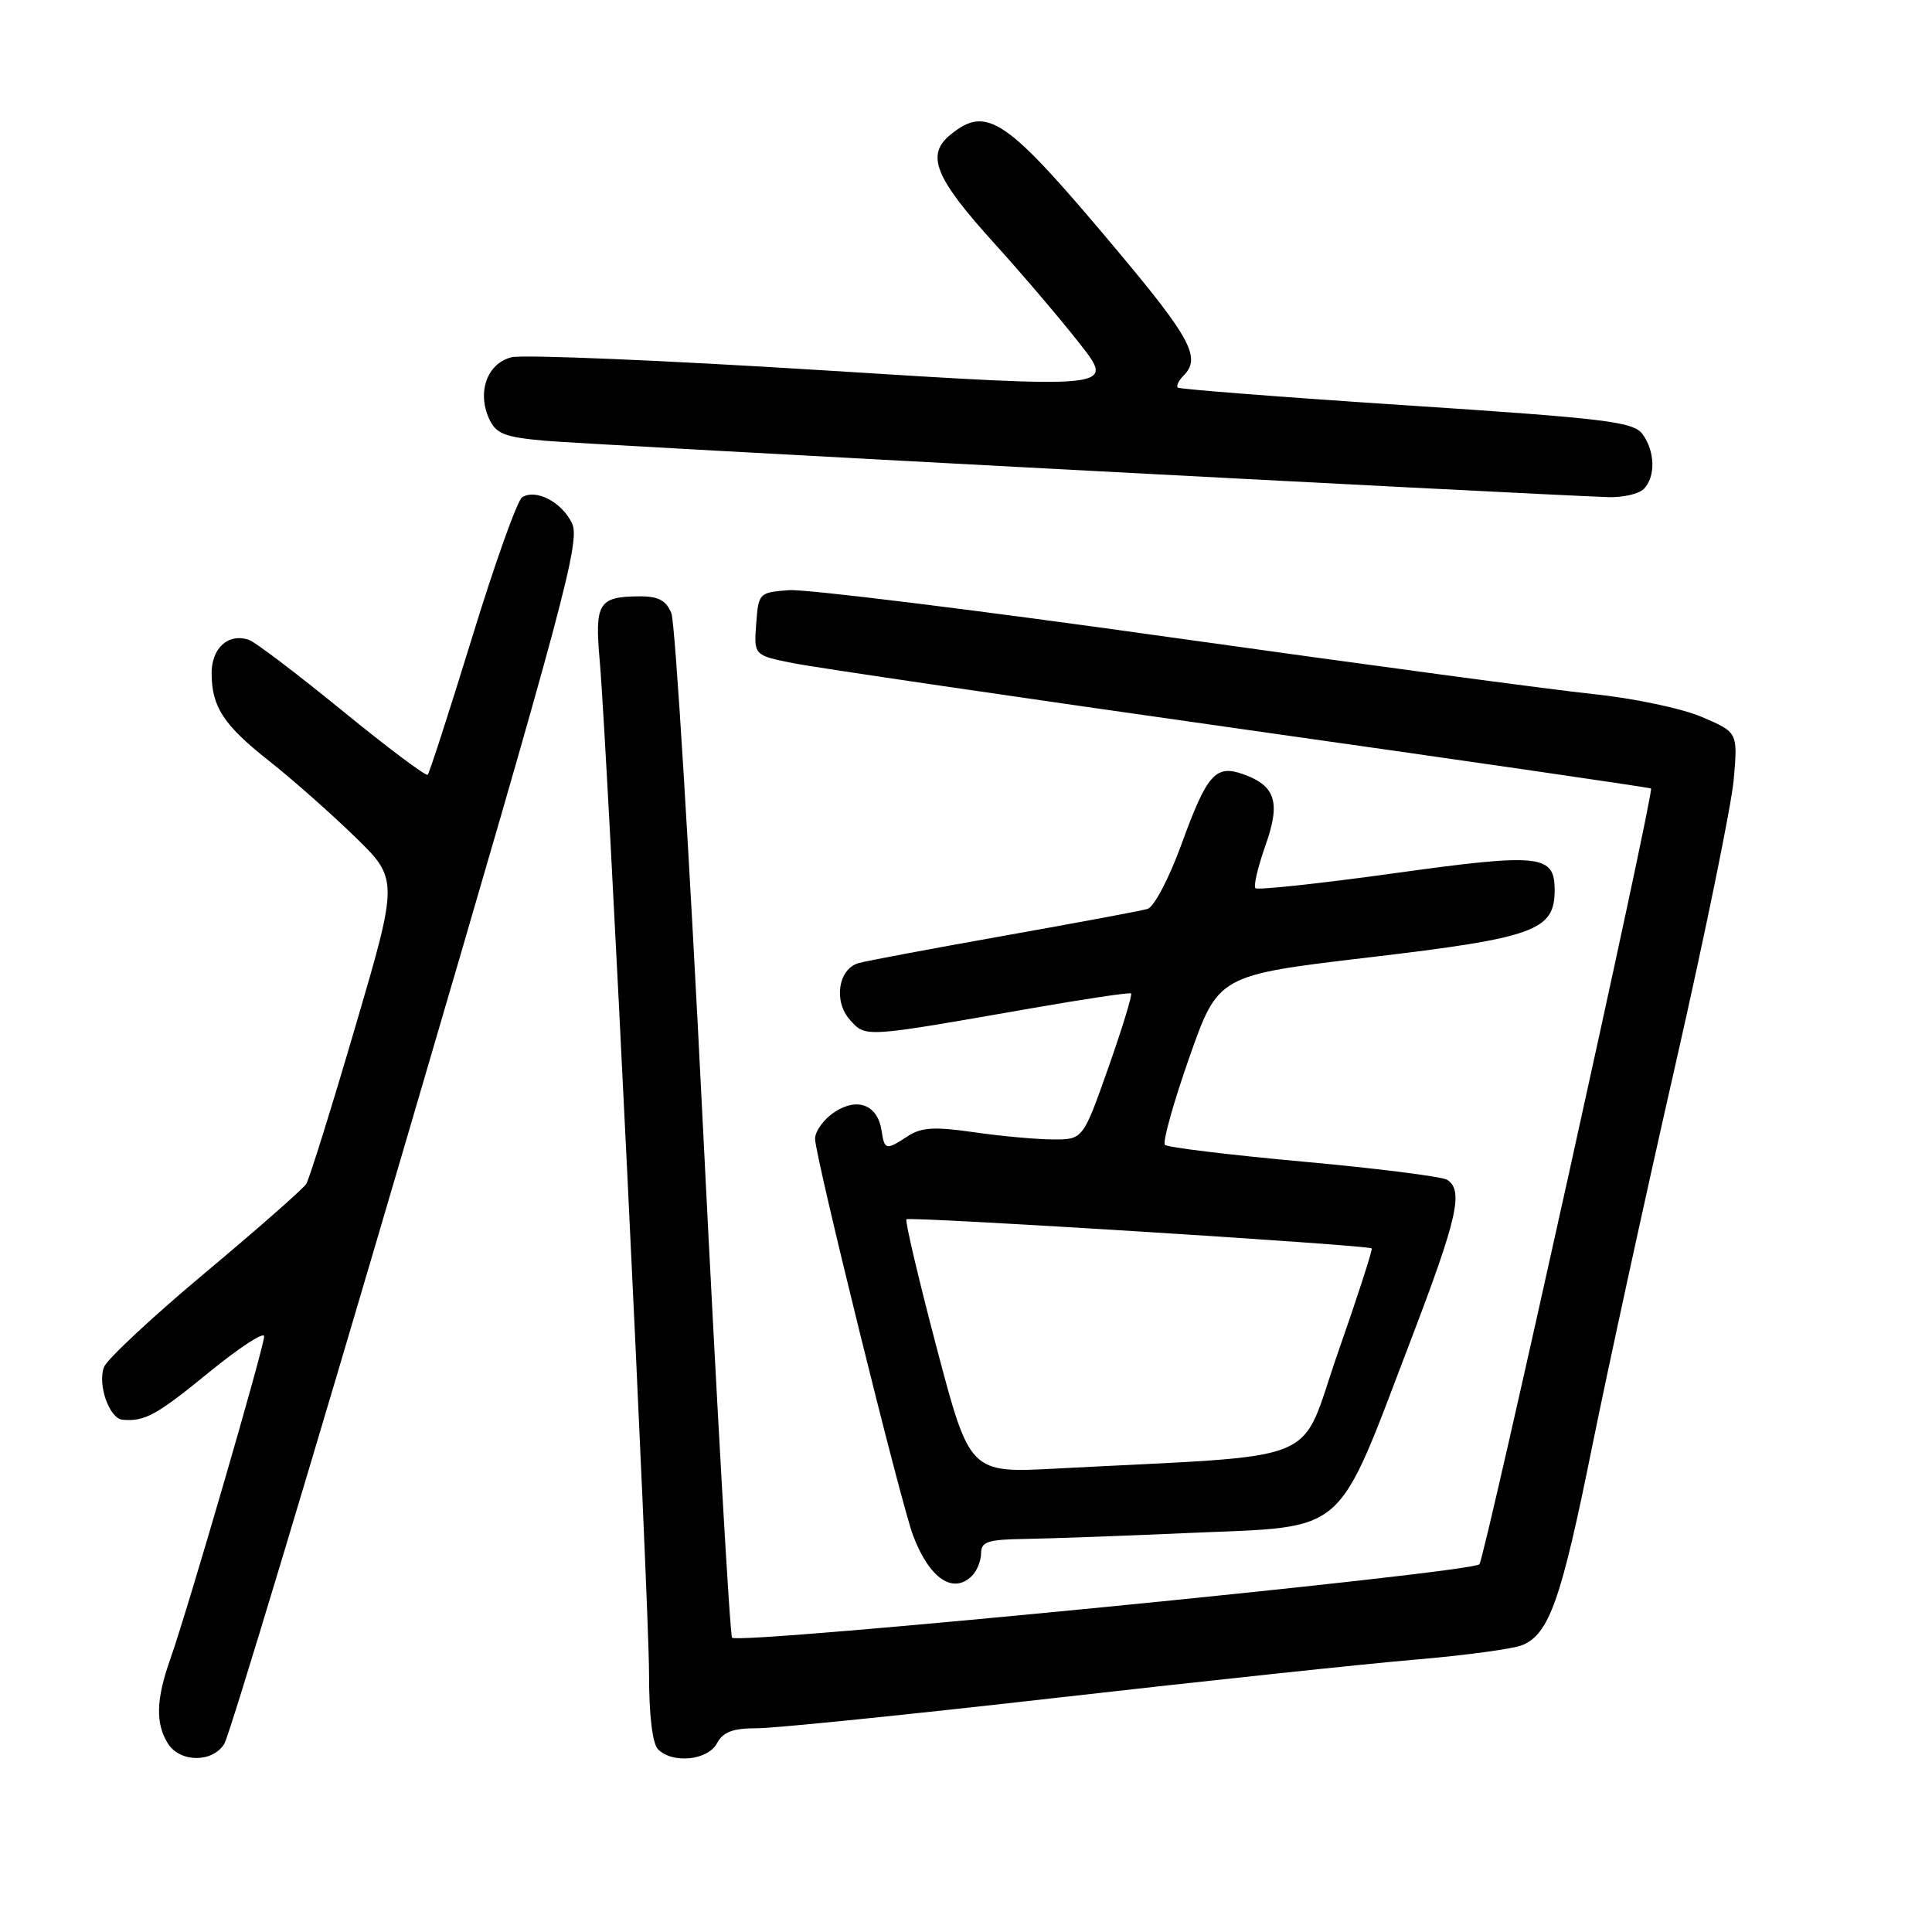 <?xml version="1.0" encoding="UTF-8" standalone="no"?>
<!DOCTYPE svg PUBLIC "-//W3C//DTD SVG 1.1//EN" "http://www.w3.org/Graphics/SVG/1.1/DTD/svg11.dtd" >
<svg xmlns="http://www.w3.org/2000/svg" xmlns:xlink="http://www.w3.org/1999/xlink" version="1.1" viewBox="0 0 256 256">
 <g >
 <path fill="currentColor"
d=" M 29.72 231.07 C 30.39 230.01 41.31 193.76 53.99 150.52 C 74.89 79.31 76.94 71.65 75.78 69.30 C 74.40 66.50 71.02 64.75 69.19 65.89 C 68.56 66.27 65.58 74.61 62.57 84.42 C 59.55 94.23 56.90 102.43 56.67 102.66 C 56.45 102.89 51.37 99.08 45.38 94.19 C 39.40 89.31 33.83 85.08 33.00 84.79 C 30.26 83.84 28.00 85.88 28.04 89.29 C 28.08 93.74 29.67 96.12 35.78 100.93 C 38.68 103.22 43.70 107.65 46.94 110.79 C 52.82 116.50 52.82 116.50 47.07 136.09 C 43.91 146.86 40.99 156.21 40.58 156.87 C 40.18 157.52 34.14 162.83 27.17 168.66 C 20.20 174.49 14.18 180.11 13.78 181.14 C 12.90 183.44 14.48 187.96 16.23 188.12 C 19.16 188.39 20.72 187.54 27.68 181.85 C 31.71 178.56 35.00 176.41 35.00 177.07 C 35.00 178.48 24.83 213.45 22.55 219.88 C 20.68 225.16 20.59 228.37 22.24 231.01 C 23.83 233.56 28.15 233.60 29.72 231.07 Z  M 95.00 231.00 C 95.81 229.48 97.09 229.00 100.35 229.00 C 102.70 229.00 120.57 227.18 140.06 224.96 C 159.55 222.74 180.90 220.47 187.50 219.91 C 194.10 219.35 200.49 218.49 201.70 217.99 C 205.28 216.52 206.87 212.00 210.96 191.72 C 213.10 181.15 218.07 158.32 222.02 141.00 C 225.96 123.67 229.43 106.70 229.73 103.27 C 230.27 97.04 230.27 97.04 225.50 95.00 C 222.86 93.87 216.46 92.52 211.12 91.97 C 205.83 91.42 180.60 88.03 155.06 84.44 C 129.52 80.84 106.80 78.04 104.56 78.20 C 100.57 78.50 100.50 78.57 100.20 82.67 C 99.89 86.84 99.89 86.84 105.20 87.89 C 108.11 88.47 134.80 92.39 164.50 96.60 C 194.20 100.80 218.62 104.35 218.77 104.48 C 219.23 104.87 196.75 206.44 196.03 207.27 C 195.02 208.43 97.62 218.00 97.00 217.00 C 96.71 216.53 94.99 186.30 93.17 149.82 C 91.36 113.34 89.46 82.49 88.96 81.25 C 88.27 79.56 87.23 79.00 84.77 79.02 C 79.30 79.04 78.78 79.89 79.47 87.61 C 80.48 99.00 86.00 212.27 86.00 221.78 C 86.00 227.31 86.45 231.05 87.20 231.80 C 89.13 233.73 93.79 233.26 95.00 231.00 Z  M 128.80 208.80 C 129.46 208.14 130.00 206.79 130.00 205.80 C 130.00 204.28 130.91 203.99 135.75 203.92 C 138.91 203.87 148.79 203.52 157.69 203.12 C 178.84 202.20 176.88 203.91 187.02 177.36 C 193.13 161.37 193.95 157.72 191.75 156.33 C 191.06 155.90 182.51 154.82 172.74 153.93 C 162.97 153.04 154.70 152.04 154.36 151.70 C 154.02 151.36 155.47 146.16 157.58 140.15 C 161.42 129.22 161.42 129.22 181.39 126.86 C 203.34 124.27 206.00 123.31 206.00 117.96 C 206.00 113.22 204.13 113.02 184.68 115.72 C 174.88 117.08 166.63 117.96 166.35 117.69 C 166.08 117.41 166.67 114.89 167.66 112.08 C 169.72 106.30 169.04 104.12 164.71 102.58 C 161.06 101.28 159.93 102.57 156.53 111.93 C 154.89 116.42 152.91 120.19 152.05 120.44 C 151.20 120.69 142.62 122.29 133.00 124.00 C 123.38 125.71 114.71 127.34 113.75 127.62 C 111.06 128.41 110.42 132.70 112.63 135.15 C 114.74 137.48 114.35 137.51 136.50 133.63 C 143.65 132.38 149.67 131.48 149.87 131.63 C 150.07 131.78 148.72 136.20 146.87 141.45 C 143.50 151.00 143.50 151.00 139.50 150.98 C 137.30 150.97 132.58 150.54 129.01 150.02 C 123.82 149.27 122.08 149.38 120.30 150.54 C 117.40 152.44 117.20 152.40 116.82 149.85 C 116.31 146.42 113.65 145.35 110.60 147.34 C 109.17 148.28 108.00 149.88 108.00 150.90 C 108.00 153.16 119.40 199.31 121.00 203.50 C 123.16 209.17 126.30 211.30 128.80 208.80 Z  M 217.80 64.80 C 219.39 63.21 219.32 59.82 217.65 57.53 C 216.44 55.89 212.99 55.46 186.40 53.71 C 169.95 52.63 156.31 51.57 156.07 51.36 C 155.83 51.14 156.17 50.43 156.82 49.78 C 159.18 47.42 157.82 44.86 147.94 33.08 C 133.31 15.63 130.82 13.90 125.96 17.83 C 122.64 20.52 123.85 23.53 131.74 32.23 C 135.46 36.34 140.58 42.35 143.12 45.60 C 147.74 51.50 147.74 51.50 109.12 49.07 C 87.88 47.74 69.27 46.96 67.77 47.34 C 64.56 48.15 63.19 51.93 64.81 55.49 C 65.72 57.47 66.83 57.92 72.19 58.40 C 77.39 58.88 201.34 65.45 213.05 65.87 C 215.00 65.94 217.14 65.46 217.80 64.80 Z  M 124.11 178.57 C 121.70 169.42 119.90 161.77 120.11 161.56 C 120.52 161.17 181.31 164.97 181.76 165.42 C 181.90 165.57 179.89 171.79 177.28 179.25 C 171.97 194.43 176.25 192.67 140.00 194.59 C 128.50 195.20 128.50 195.20 124.11 178.57 Z "/>
</g>
</svg>